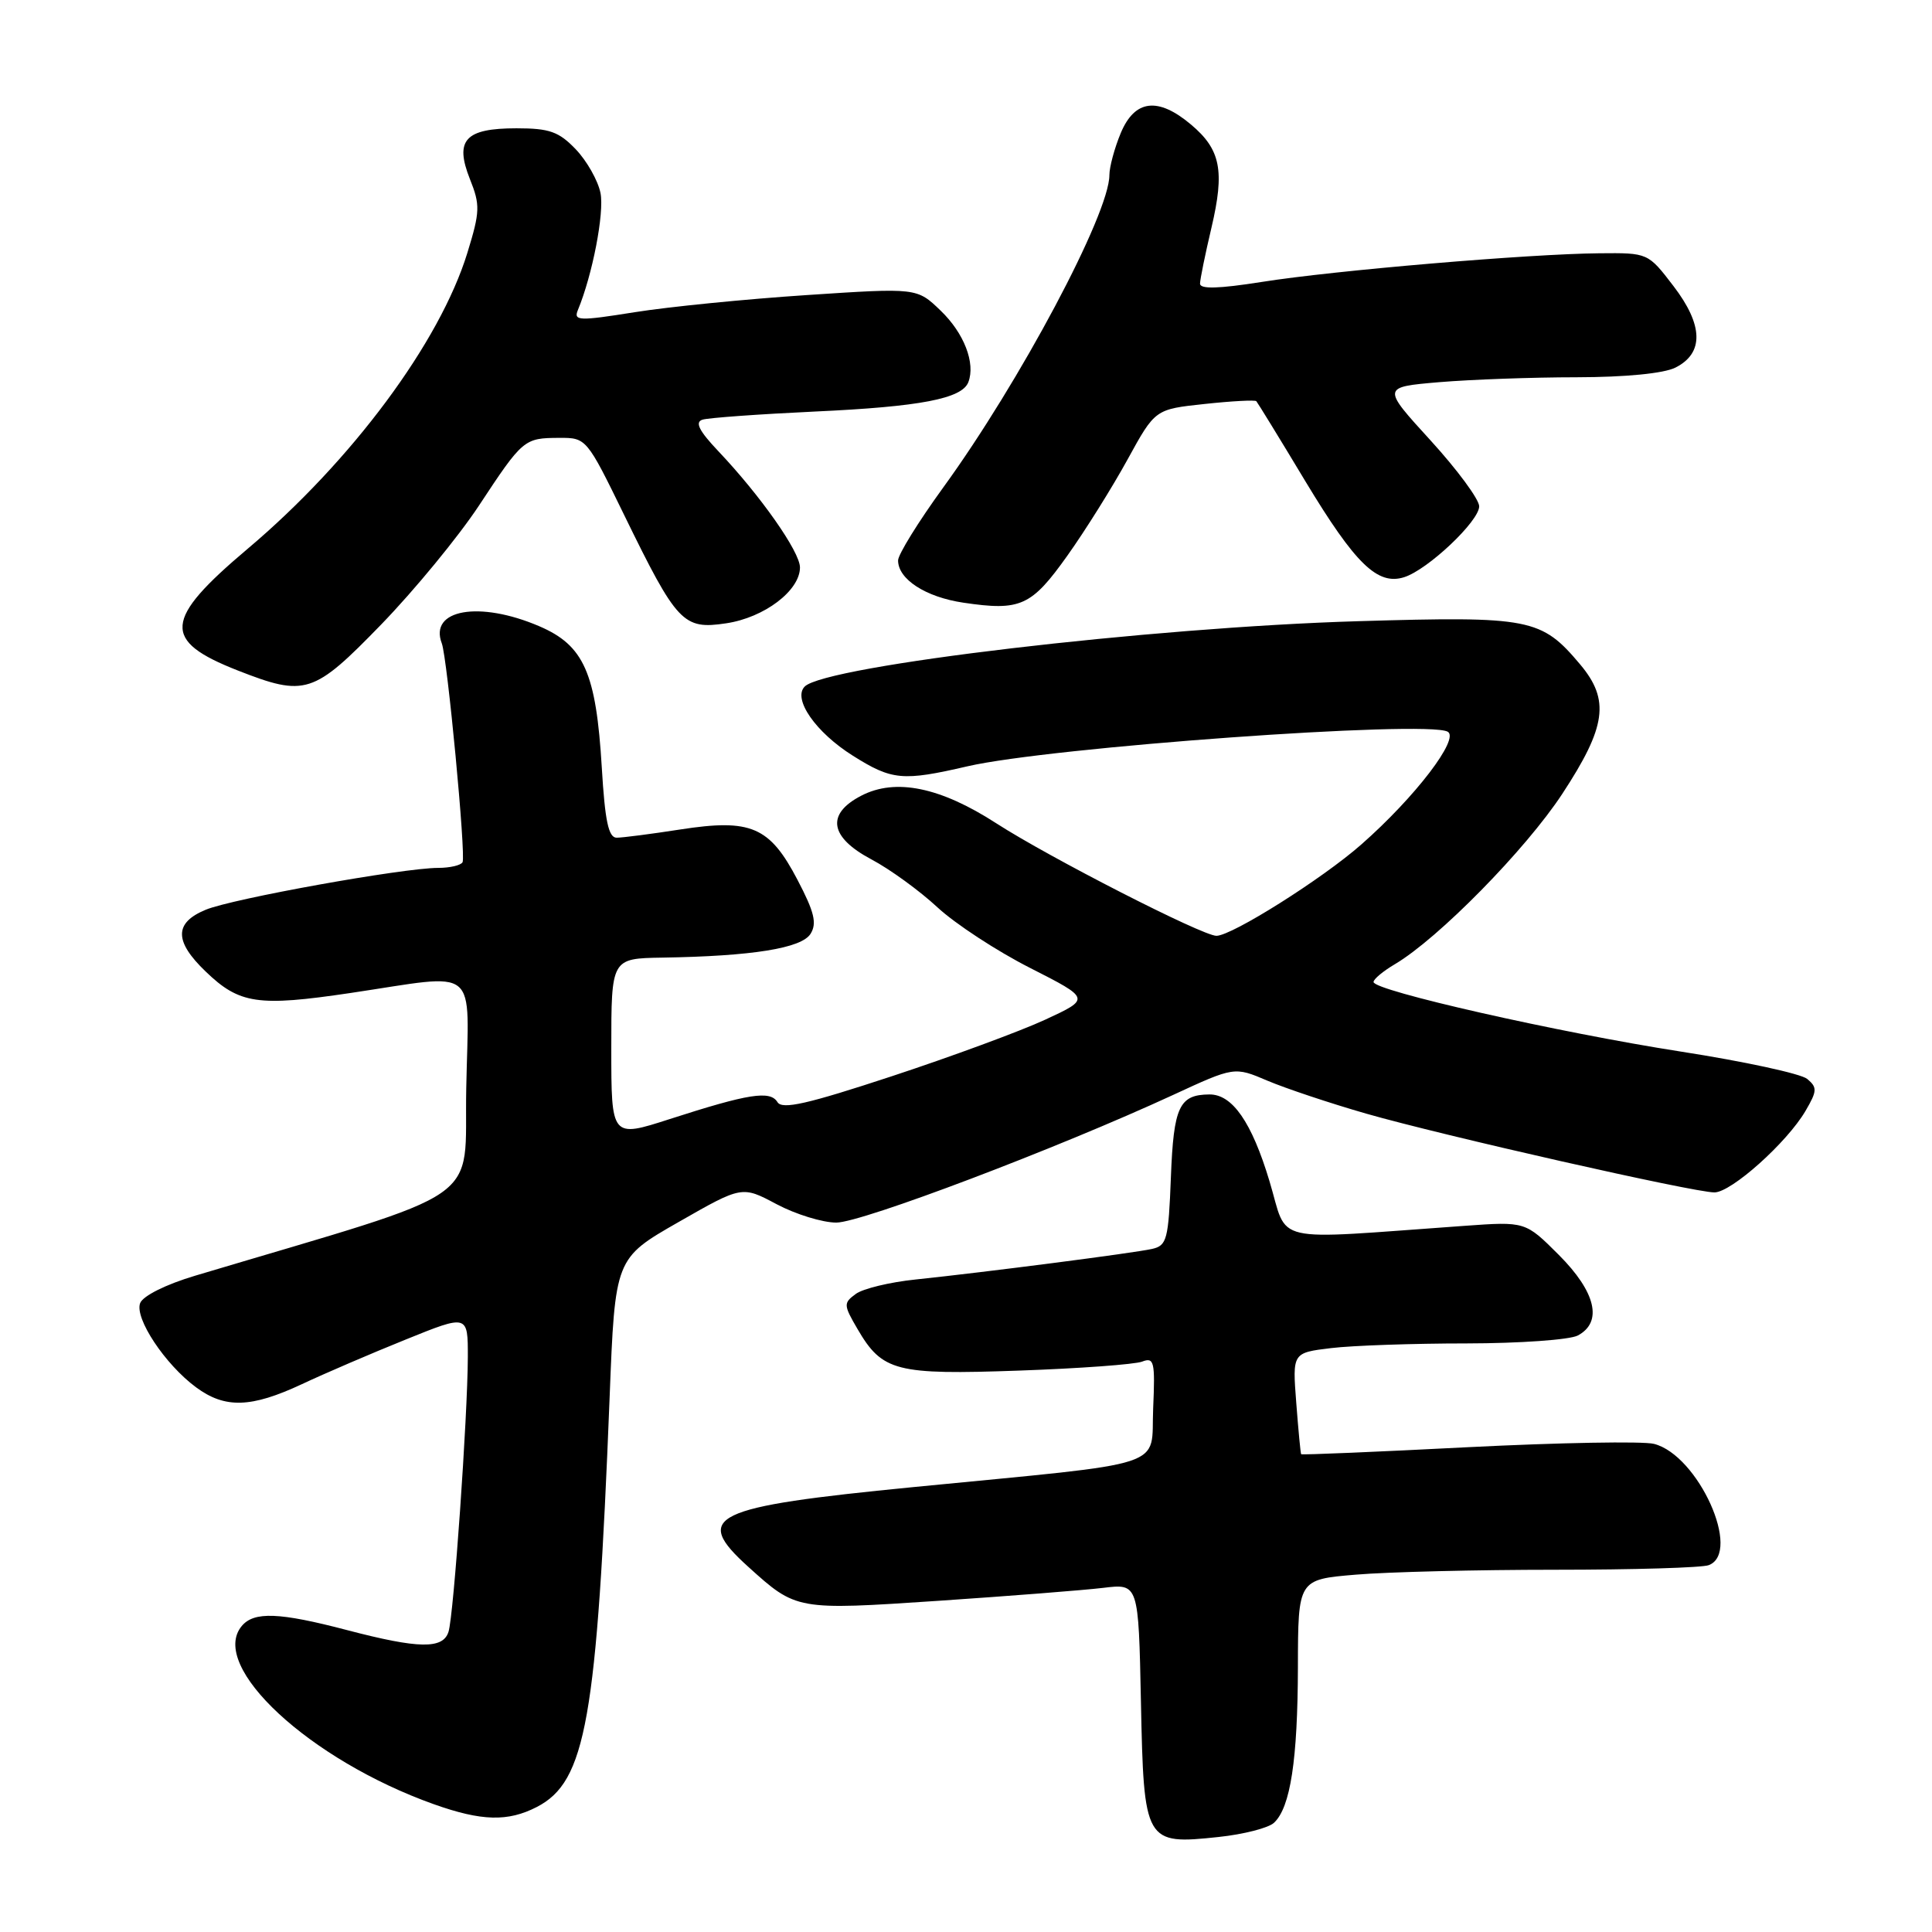 <?xml version="1.0" encoding="UTF-8" standalone="no"?>
<!DOCTYPE svg PUBLIC "-//W3C//DTD SVG 1.1//EN" "http://www.w3.org/Graphics/SVG/1.1/DTD/svg11.dtd" >
<svg xmlns="http://www.w3.org/2000/svg" xmlns:xlink="http://www.w3.org/1999/xlink" version="1.1" viewBox="0 0 256 256">
 <g >
 <path fill="currentColor"
d=" M 168.82 241.52 C 170.99 239.49 171.95 233.20 171.98 220.90 C 172.00 209.29 172.00 209.29 179.65 208.65 C 183.86 208.29 195.75 208.00 206.07 208.00 C 216.39 208.00 225.55 207.73 226.42 207.39 C 230.84 205.70 225.02 192.81 219.16 191.32 C 217.70 190.95 206.61 191.15 194.53 191.76 C 182.44 192.38 172.49 192.80 172.41 192.69 C 172.33 192.59 172.04 189.52 171.76 185.87 C 171.25 179.25 171.25 179.25 176.38 178.63 C 179.19 178.29 187.27 178.01 194.32 178.01 C 201.36 178.00 208.00 177.53 209.07 176.96 C 212.40 175.18 211.46 171.20 206.56 166.29 C 202.12 161.85 202.12 161.85 194.06 162.43 C 167.86 164.29 170.77 164.96 168.21 156.50 C 165.86 148.69 163.29 144.99 160.25 145.02 C 156.25 145.05 155.51 146.64 155.15 155.97 C 154.83 164.27 154.62 165.05 152.65 165.49 C 150.20 166.04 130.59 168.57 121.32 169.54 C 117.92 169.89 114.35 170.75 113.40 171.45 C 111.75 172.66 111.76 172.91 113.63 176.11 C 116.91 181.73 118.73 182.19 135.04 181.61 C 143.04 181.33 150.38 180.79 151.34 180.42 C 152.93 179.81 153.07 180.41 152.80 186.62 C 152.45 194.68 155.54 193.67 121.00 197.05 C 94.18 199.68 91.70 200.88 99.16 207.62 C 105.52 213.37 105.55 213.37 124.28 212.12 C 133.75 211.48 143.61 210.71 146.18 210.40 C 150.86 209.83 150.86 209.83 151.18 225.50 C 151.56 244.21 151.70 244.45 161.47 243.41 C 164.79 243.06 168.10 242.21 168.82 241.52 Z  M 71.14 239.43 C 77.64 236.07 79.09 227.89 80.78 185.12 C 81.50 166.74 81.50 166.74 89.91 161.93 C 98.32 157.12 98.32 157.12 102.90 159.56 C 105.42 160.90 108.99 162.00 110.82 162.00 C 114.17 162.00 140.12 152.16 155.41 145.10 C 163.56 141.33 163.56 141.33 167.95 143.20 C 170.36 144.22 176.25 146.19 181.02 147.56 C 191.12 150.46 224.43 158.00 227.17 158.00 C 229.41 158.00 236.79 151.39 239.24 147.20 C 240.79 144.55 240.81 144.09 239.46 142.96 C 238.62 142.27 231.09 140.64 222.72 139.34 C 206.48 136.81 182.00 131.27 182.00 130.12 C 182.00 129.74 183.27 128.68 184.83 127.76 C 190.58 124.36 202.16 112.58 207.01 105.19 C 212.85 96.29 213.34 92.75 209.38 88.04 C 204.23 81.92 202.78 81.64 180.02 82.31 C 152.46 83.12 109.40 88.20 106.63 90.97 C 105.00 92.60 108.08 97.04 113.00 100.13 C 118.19 103.40 119.60 103.53 128.19 101.54 C 139.14 99.01 188.96 95.41 191.82 96.95 C 193.47 97.83 187.53 105.61 180.39 111.89 C 175.24 116.43 163.23 124.00 161.18 124.00 C 159.33 124.00 138.99 113.60 132.01 109.09 C 124.60 104.30 118.67 103.08 114.13 105.43 C 109.43 107.86 109.92 110.93 115.46 113.87 C 117.92 115.17 121.85 118.03 124.21 120.22 C 126.57 122.41 132.10 126.03 136.50 128.26 C 144.50 132.33 144.50 132.33 138.50 135.11 C 135.20 136.64 126.05 140.01 118.16 142.61 C 106.96 146.30 103.65 147.05 103.02 146.04 C 102.05 144.46 99.20 144.91 88.75 148.28 C 81.00 150.78 81.00 150.78 81.00 138.89 C 81.00 127.00 81.00 127.00 87.75 126.89 C 99.68 126.70 106.20 125.65 107.40 123.74 C 108.27 122.35 107.91 120.85 105.67 116.58 C 101.98 109.52 99.51 108.46 90.14 109.91 C 86.28 110.51 82.48 111.00 81.71 111.00 C 80.63 111.00 80.16 108.78 79.74 101.69 C 78.99 89.16 77.38 85.52 71.46 82.98 C 63.51 79.57 56.82 80.75 58.54 85.25 C 59.27 87.16 61.76 113.40 61.29 114.25 C 61.07 114.66 59.61 115.00 58.07 115.00 C 53.46 115.00 30.76 119.08 27.25 120.55 C 23.07 122.28 23.07 124.72 27.25 128.73 C 31.72 133.04 34.17 133.40 46.42 131.58 C 63.77 129.00 62.10 127.64 61.78 144.19 C 61.47 159.84 65.15 157.30 25.85 169.04 C 21.99 170.19 18.94 171.71 18.57 172.67 C 17.81 174.67 21.86 180.78 25.97 183.82 C 29.81 186.66 33.26 186.56 40.00 183.41 C 43.02 181.99 49.21 179.33 53.75 177.50 C 62.00 174.16 62.00 174.16 61.99 179.83 C 61.96 187.72 60.12 214.06 59.43 216.22 C 58.70 218.54 55.47 218.48 46.00 216.00 C 37.01 213.64 33.65 213.51 32.03 215.46 C 27.62 220.78 41.01 233.20 57.49 239.07 C 63.82 241.32 67.30 241.41 71.14 239.43 Z  M 50.51 82.75 C 54.91 78.21 60.74 71.12 63.46 67.00 C 69.28 58.17 69.44 58.04 74.10 58.02 C 77.69 58.00 77.74 58.06 82.71 68.25 C 89.71 82.59 90.52 83.45 96.23 82.59 C 101.27 81.84 106.00 78.26 106.00 75.19 C 106.00 73.12 100.79 65.70 95.18 59.78 C 92.63 57.09 92.05 55.94 93.08 55.61 C 93.86 55.36 100.58 54.88 108.00 54.53 C 121.93 53.89 127.47 52.83 128.31 50.64 C 129.28 48.12 127.74 44.14 124.65 41.17 C 121.50 38.13 121.50 38.13 106.88 39.10 C 98.84 39.63 88.59 40.65 84.09 41.37 C 76.70 42.55 75.98 42.52 76.57 41.09 C 78.51 36.41 80.09 28.22 79.57 25.58 C 79.24 23.93 77.76 21.32 76.30 19.79 C 74.05 17.44 72.81 17.00 68.44 17.00 C 61.63 17.00 60.21 18.55 62.27 23.74 C 63.64 27.16 63.61 28.04 61.93 33.50 C 58.28 45.36 46.61 61.08 32.80 72.73 C 21.65 82.14 21.43 84.89 31.50 88.84 C 40.46 92.35 41.52 92.01 50.51 82.75 Z  M 141.43 73.63 C 143.83 70.26 147.42 64.51 149.42 60.86 C 153.06 54.23 153.06 54.23 159.61 53.53 C 163.21 53.14 166.30 52.98 166.47 53.16 C 166.64 53.35 169.58 58.13 172.98 63.79 C 179.59 74.74 182.53 77.60 186.06 76.48 C 189.19 75.49 196.00 69.06 196.00 67.09 C 196.00 66.17 193.10 62.24 189.55 58.35 C 183.10 51.29 183.10 51.29 190.70 50.64 C 194.88 50.29 203.07 49.99 208.90 49.99 C 215.40 49.98 220.47 49.48 222.00 48.71 C 225.80 46.80 225.71 43.08 221.74 37.90 C 218.37 33.50 218.37 33.50 211.93 33.56 C 202.65 33.64 176.72 35.84 167.18 37.36 C 161.47 38.26 159.00 38.33 159.01 37.58 C 159.02 36.99 159.70 33.66 160.52 30.19 C 162.30 22.62 161.75 19.81 157.81 16.50 C 153.44 12.82 150.37 13.19 148.51 17.62 C 147.68 19.61 147.00 22.13 147.00 23.20 C 147.00 28.33 135.13 50.64 124.95 64.64 C 121.68 69.15 119.00 73.48 119.00 74.26 C 119.00 76.75 122.65 79.12 127.66 79.86 C 135.23 80.98 136.66 80.33 141.43 73.63 Z "/>
</g>
</svg>